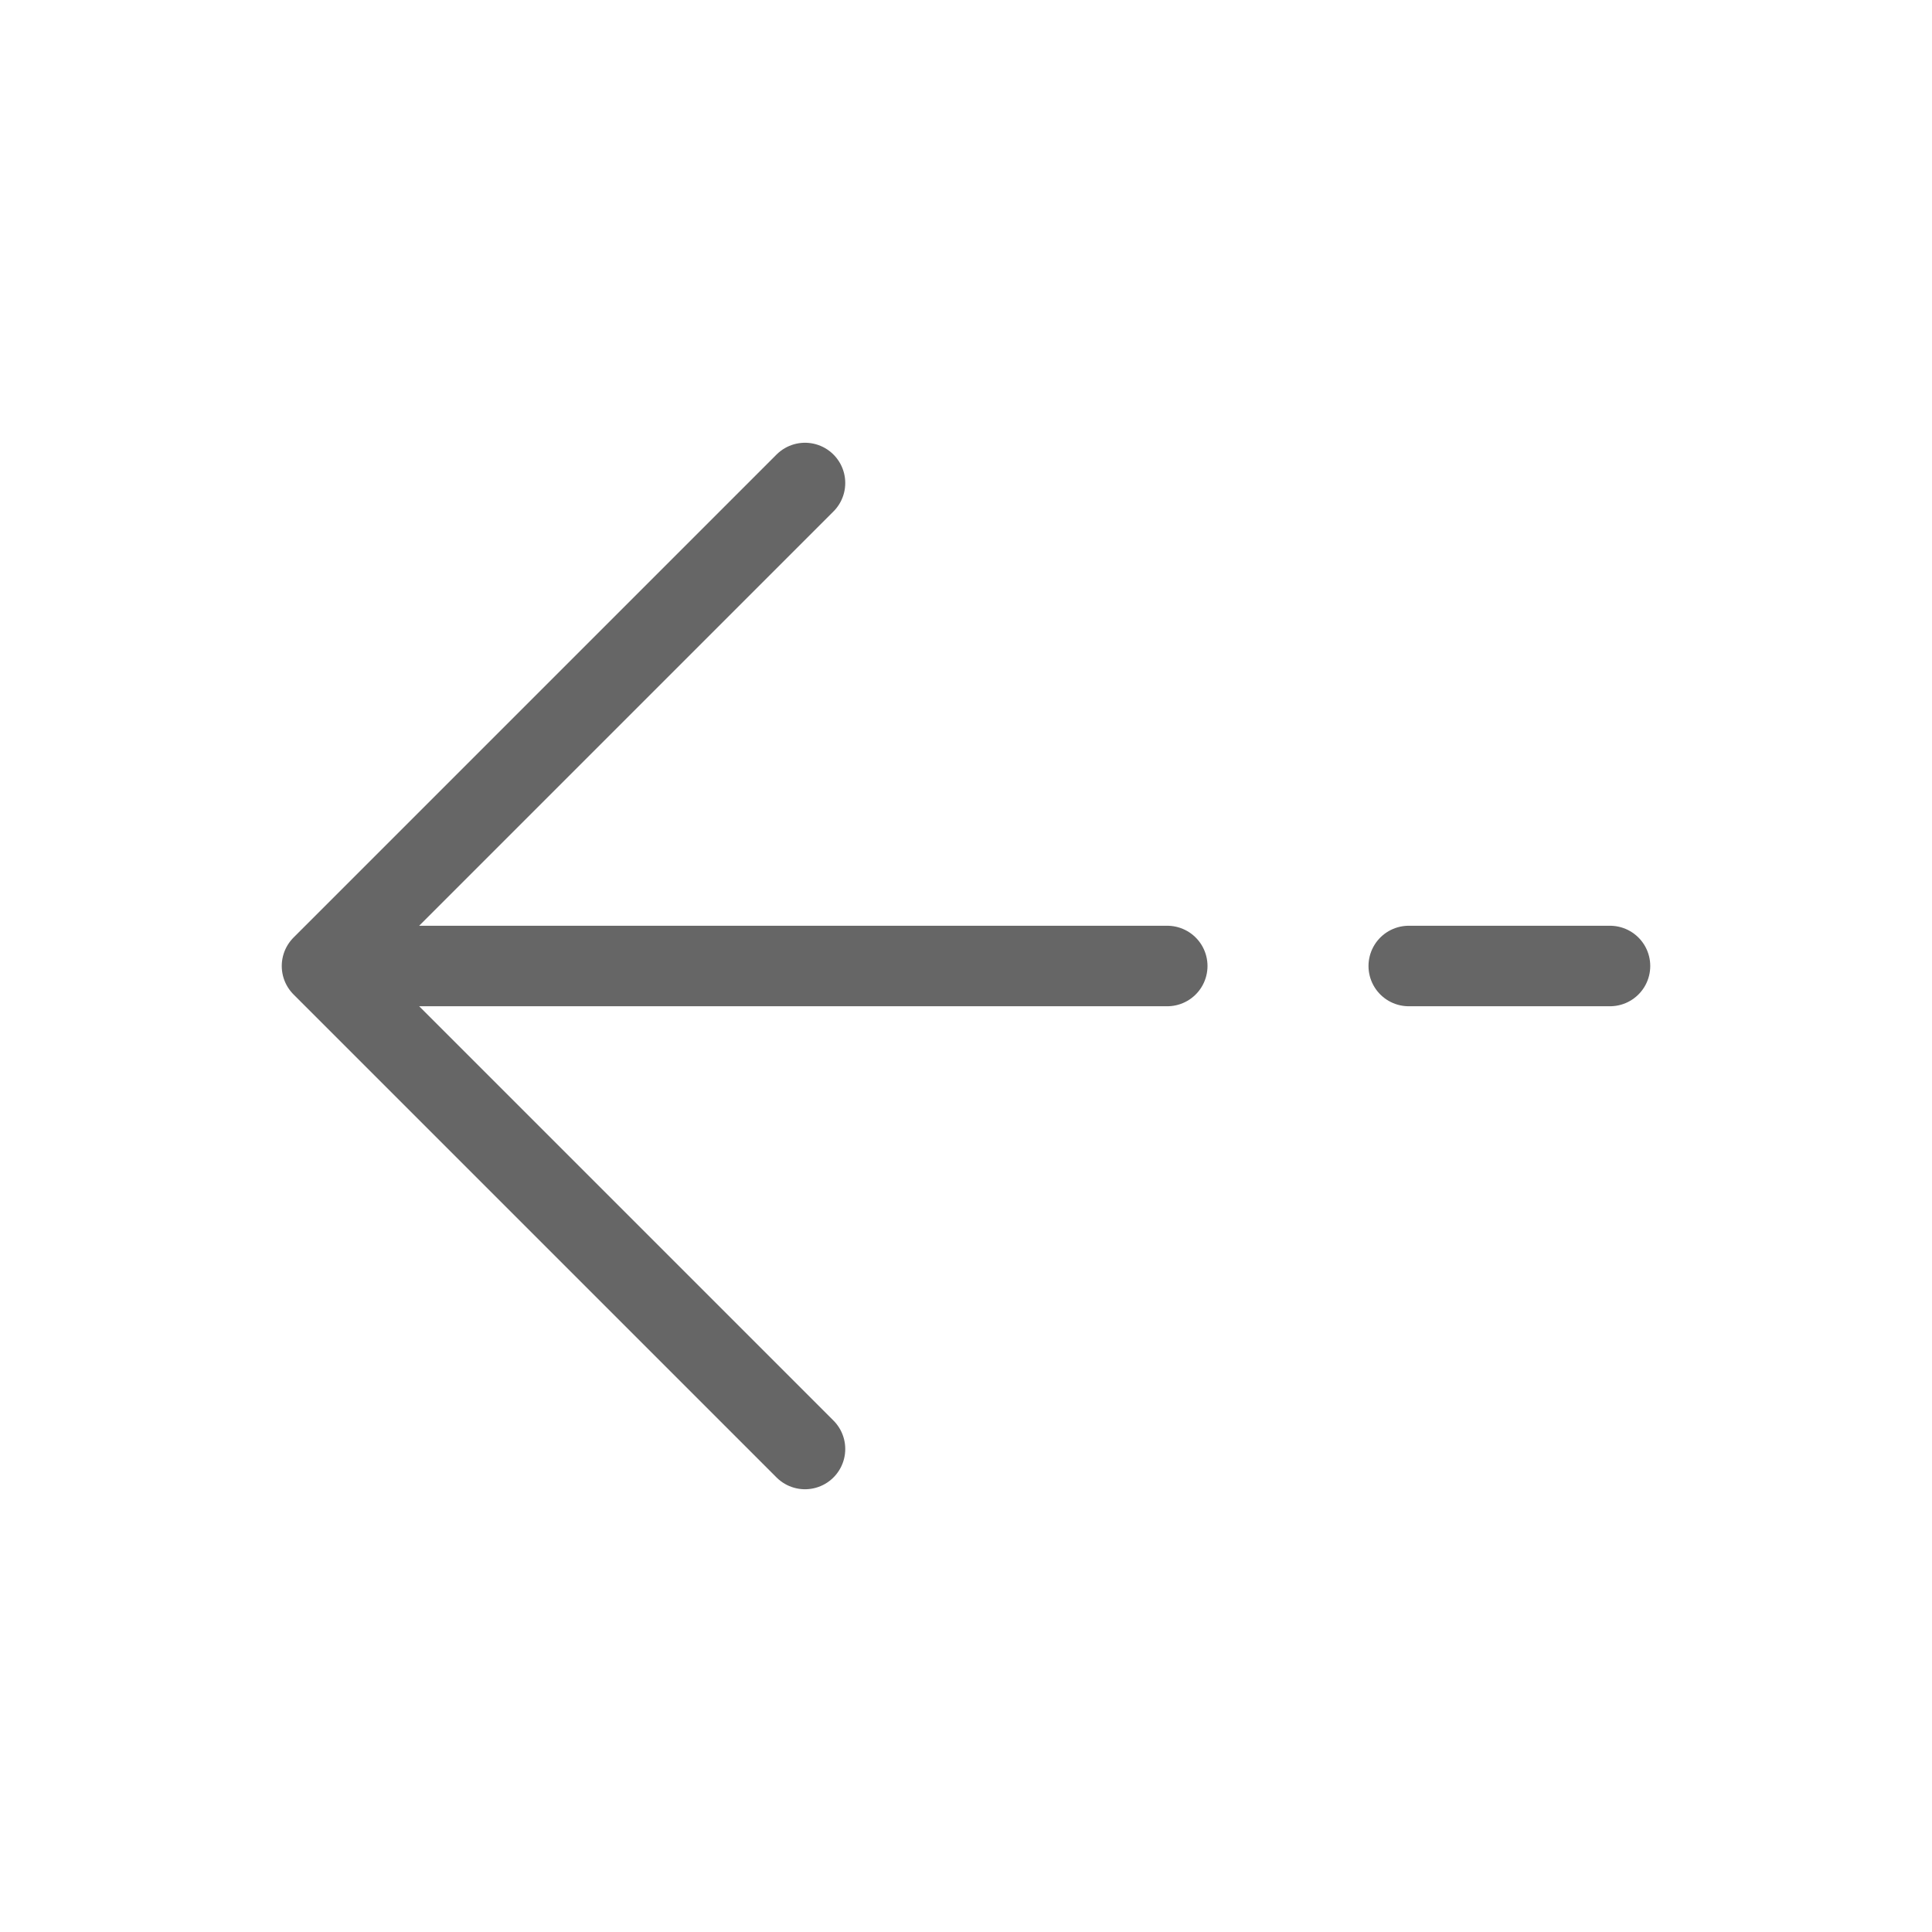 <svg width="24" height="24" viewBox="0 0 24 24" fill="none" xmlns="http://www.w3.org/2000/svg">
<path d="M4 12L10 18M4 12L10 6M4 12L14.5 12M20 12L17.5 12" stroke="#666666" stroke-linecap="round" stroke-linejoin="round"/>
</svg>

